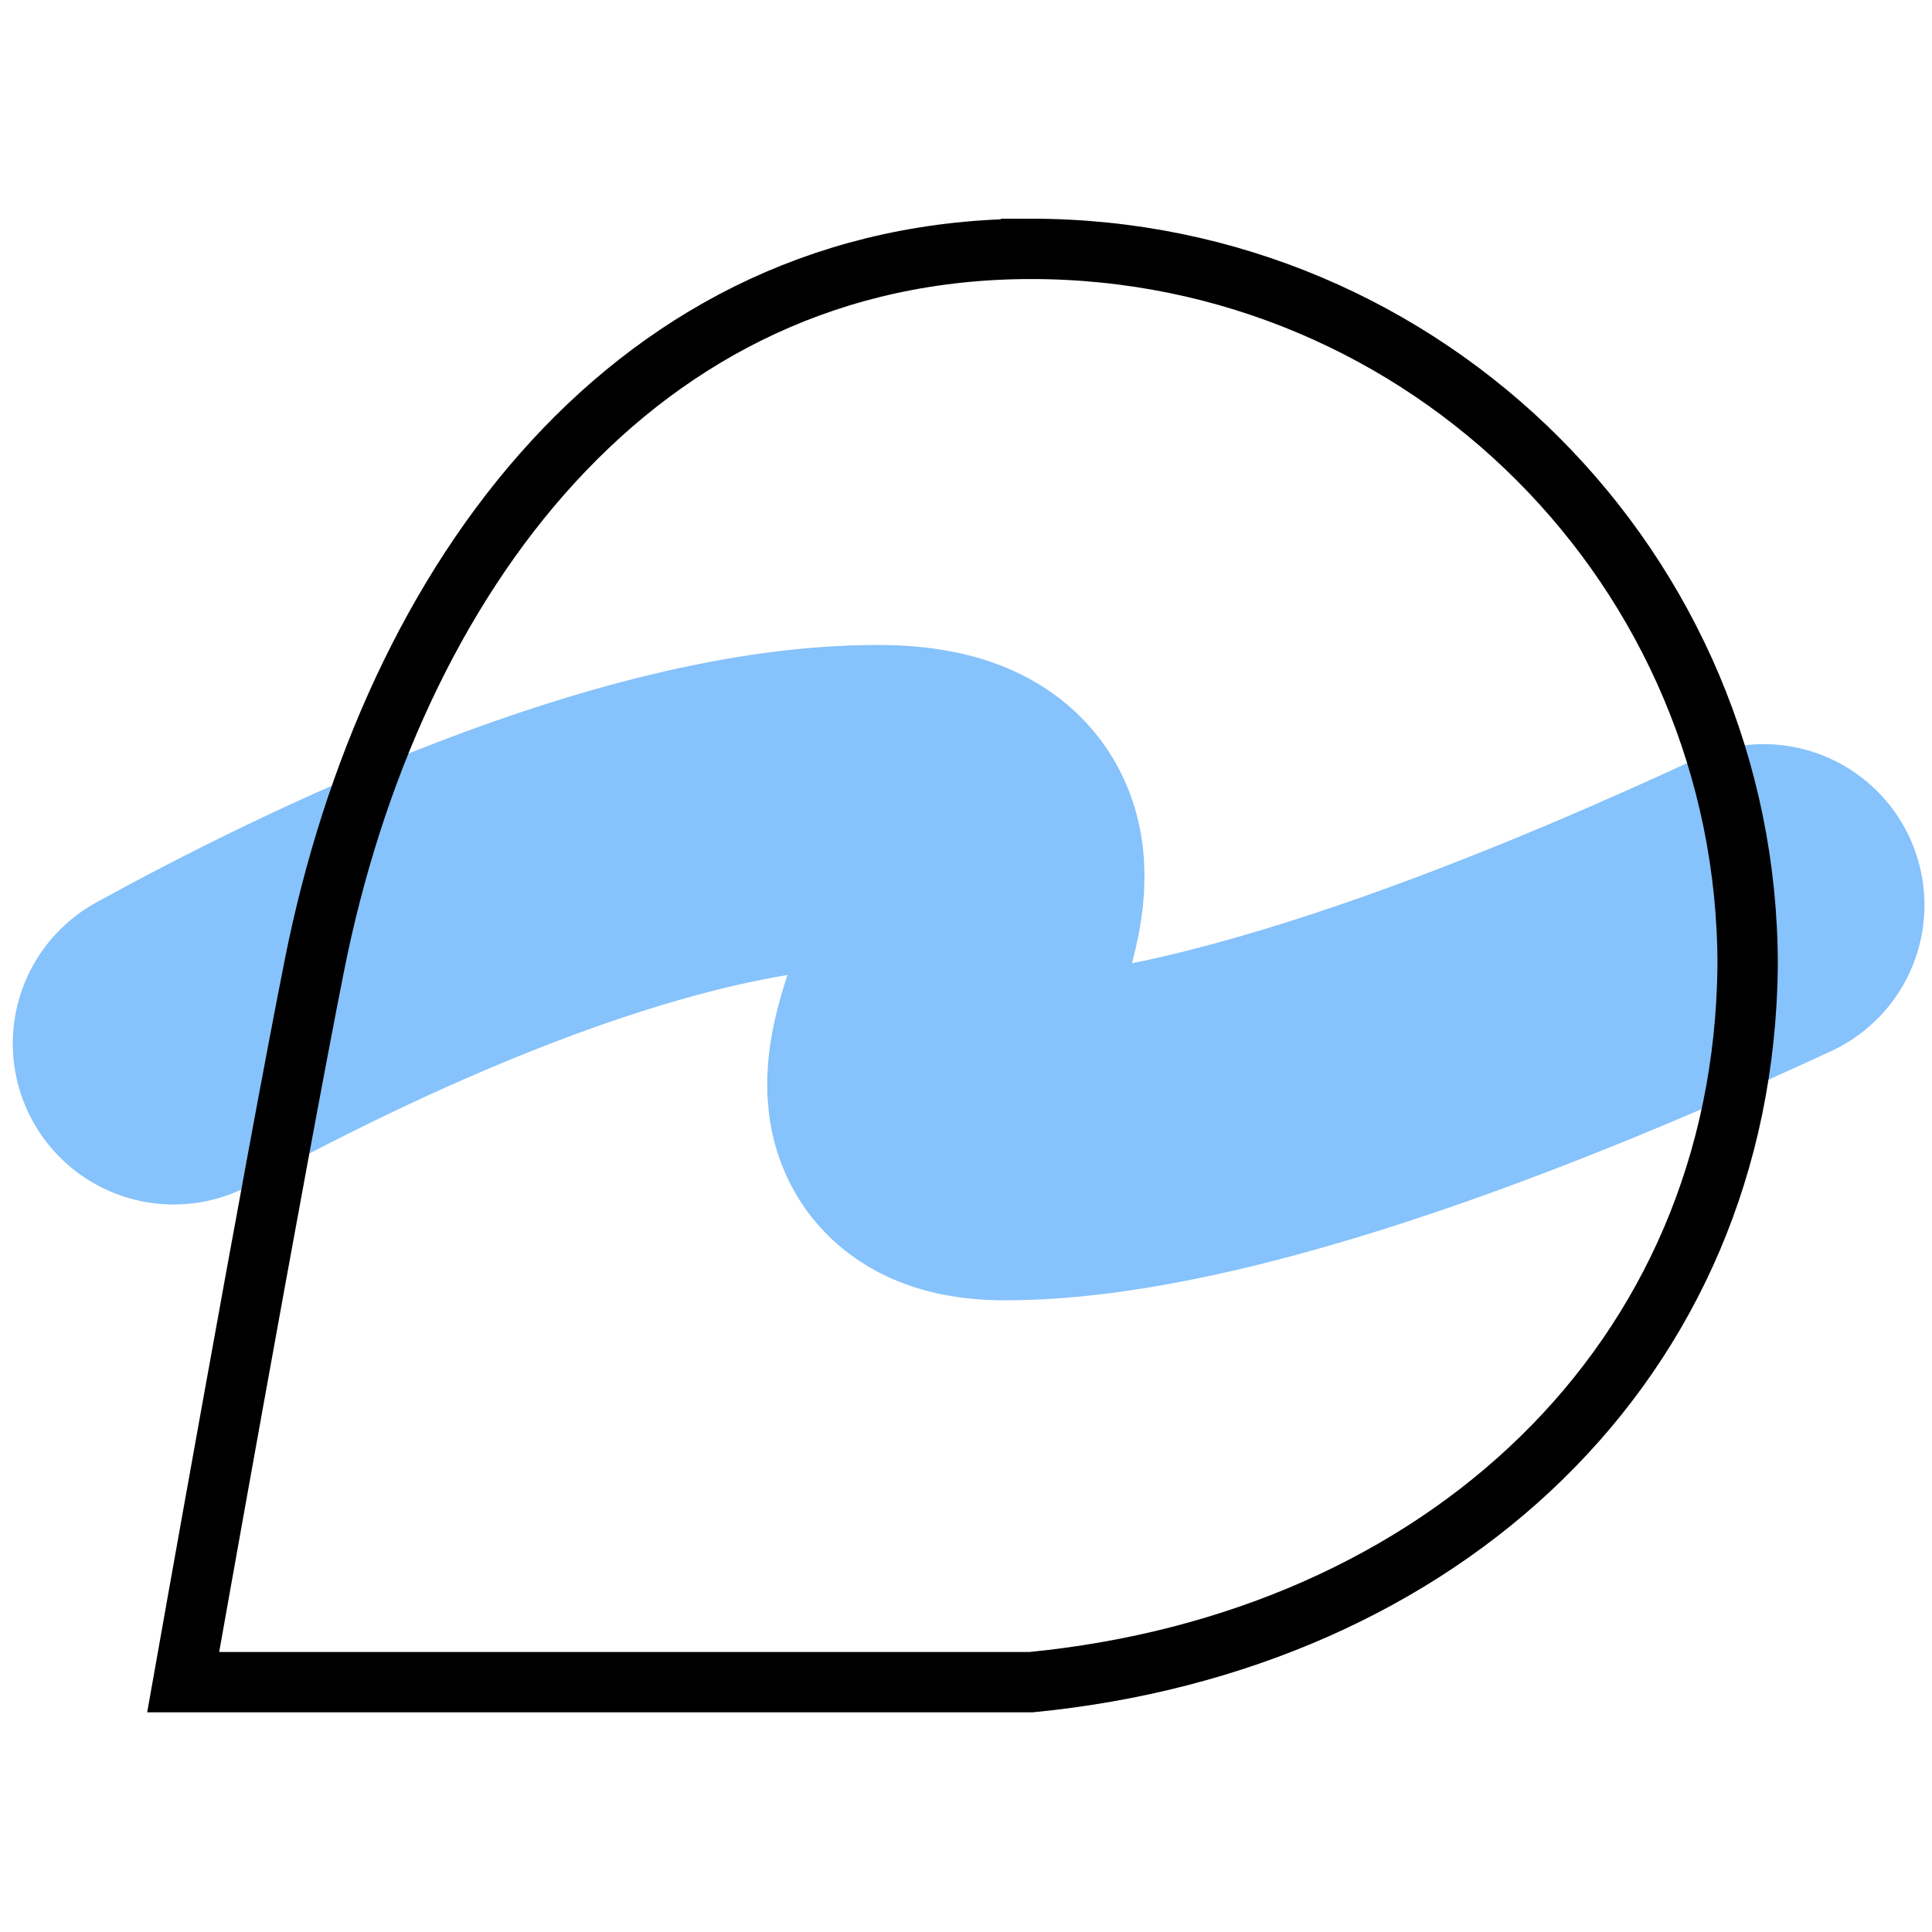 <?xml version="1.0" encoding="UTF-8" standalone="no"?>
<!-- Created with Inkscape (http://www.inkscape.org/) -->

<svg
   xmlns:dc="http://purl.org/dc/elements/1.1/"
   xmlns:cc="http://creativecommons.org/ns#"
   xmlns:rdf="http://www.w3.org/1999/02/22-rdf-syntax-ns#"
   xmlns:svg="http://www.w3.org/2000/svg"
   xmlns="http://www.w3.org/2000/svg"
   xmlns:sodipodi="http://sodipodi.sourceforge.net/DTD/sodipodi-0.dtd"
   xmlns:inkscape="http://www.inkscape.org/namespaces/inkscape"
   width="192"
   height="192"
   viewBox="0 0 192 192"
   id="svg2"
   version="1.1"
   inkscape:version="0.92.3 (2405546, 2018-03-11)"
   inkscape:export-filename="C:\Users\Melanie\Documents\GitHub\Appstract\app\src\main\res\drawable-nodpi\facebook_messenger_lite.png"
   inkscape:export-xdpi="96"
   inkscape:export-ydpi="96"
   sodipodi:docname="facebook_messenger_lite.svg">
  <defs
     id="defs4" />
  <sodipodi:namedview
     id="base"
     pagecolor="#ffffff"
     bordercolor="#666666"
     borderopacity="1.0"
     inkscape:pageopacity="0.0"
     inkscape:pageshadow="2"
     inkscape:zoom="4"
     inkscape:cx="80.442722"
     inkscape:cy="73.743302"
     inkscape:document-units="px"
     inkscape:current-layer="g9033"
     showgrid="false"
     units="px"
     showguides="true"
     inkscape:window-width="3200"
     inkscape:window-height="1644"
     inkscape:window-x="-16"
     inkscape:window-y="-16"
     inkscape:window-maximized="1"
     inkscape:snap-to-guides="false">
    <inkscape:grid
       type="xygrid"
       id="grid4136" />
  </sodipodi:namedview>
  <g
     inkscape:label="Layer 1"
     inkscape:groupmode="layer"
     id="layer1"
     transform="translate(0,-860.362)"
     style="display:none"
     sodipodi:insensitive="true">
    <rect
       style="opacity:1;fill:none;fill-opacity:1;stroke:#666666;stroke-width:0.1;stroke-linecap:round;stroke-linejoin:round;stroke-miterlimit:4;stroke-dasharray:none"
       id="rect4140"
       width="183.868"
       height="183.868"
       x="4.066"
       y="864.428" />
  </g>
  <g
     inkscape:groupmode="layer"
     id="layer2"
     inkscape:label="Layer 2">
    <g
       id="g4173"
       transform="translate(2.78,-3.536)" />
    <g
       id="g4710"
       transform="matrix(1.16,0,0,1.16,-16.494,-13.495)">
      <g
         id="g4716"
         transform="translate(1.677,-3.1059392e-7)">
        <g
           id="g4727"
           transform="translate(0,3.464)">
          <g
             id="g4185"
             transform="matrix(1.166,0,0,1.166,-16.175,-11.837)">
            <g
               id="g4227"
               transform="matrix(1.05,0,0,1.05,-4.081,-1.902)">
              <g
                 id="g9033"
                 transform="translate(190.004,12.311)">
                <path
                   sodipodi:nodetypes="cccc"
                   inkscape:connector-curvature="0"
                   id="path4242-2"
                   d="m -150.505,78.864 c 10.975,-6.035 32.607,-16.628 49.238,-16.628 19.275,0 -6.935,23.334 8.937,23.334 16.487,0 42.19,-11.35 53.072,-16.394"
                   style="opacity:1;fill:none;fill-opacity:1;stroke:#86c2fb;stroke-width:22.524;stroke-linecap:round;stroke-miterlimit:4;stroke-dasharray:none;stroke-opacity:1" />
                <path
                   sodipodi:nodetypes="csccccc"
                   inkscape:connector-curvature="0"
                   style="opacity:1;fill:none;fill-opacity:1;stroke:#000000;stroke-width:4.223;stroke-linecap:round;stroke-miterlimit:4;stroke-dasharray:none;stroke-opacity:1"
                   d="m -90.515,23.257 c -27.696,-1e-6 -44.746,22.984 -50.148,50.148 -2.754,13.848 -9.181,50.147 -9.181,50.147 0,0 45.481,7e-4 59.329,7e-4 28.765,-2.813 49.868,-22.387 50.147,-50.148 0,-27.696 -22.451,-50.148 -50.147,-50.148 z"
                   id="path4195-7" />
              </g>
            </g>
          </g>
        </g>
      </g>
    </g>
  </g>
</svg>
